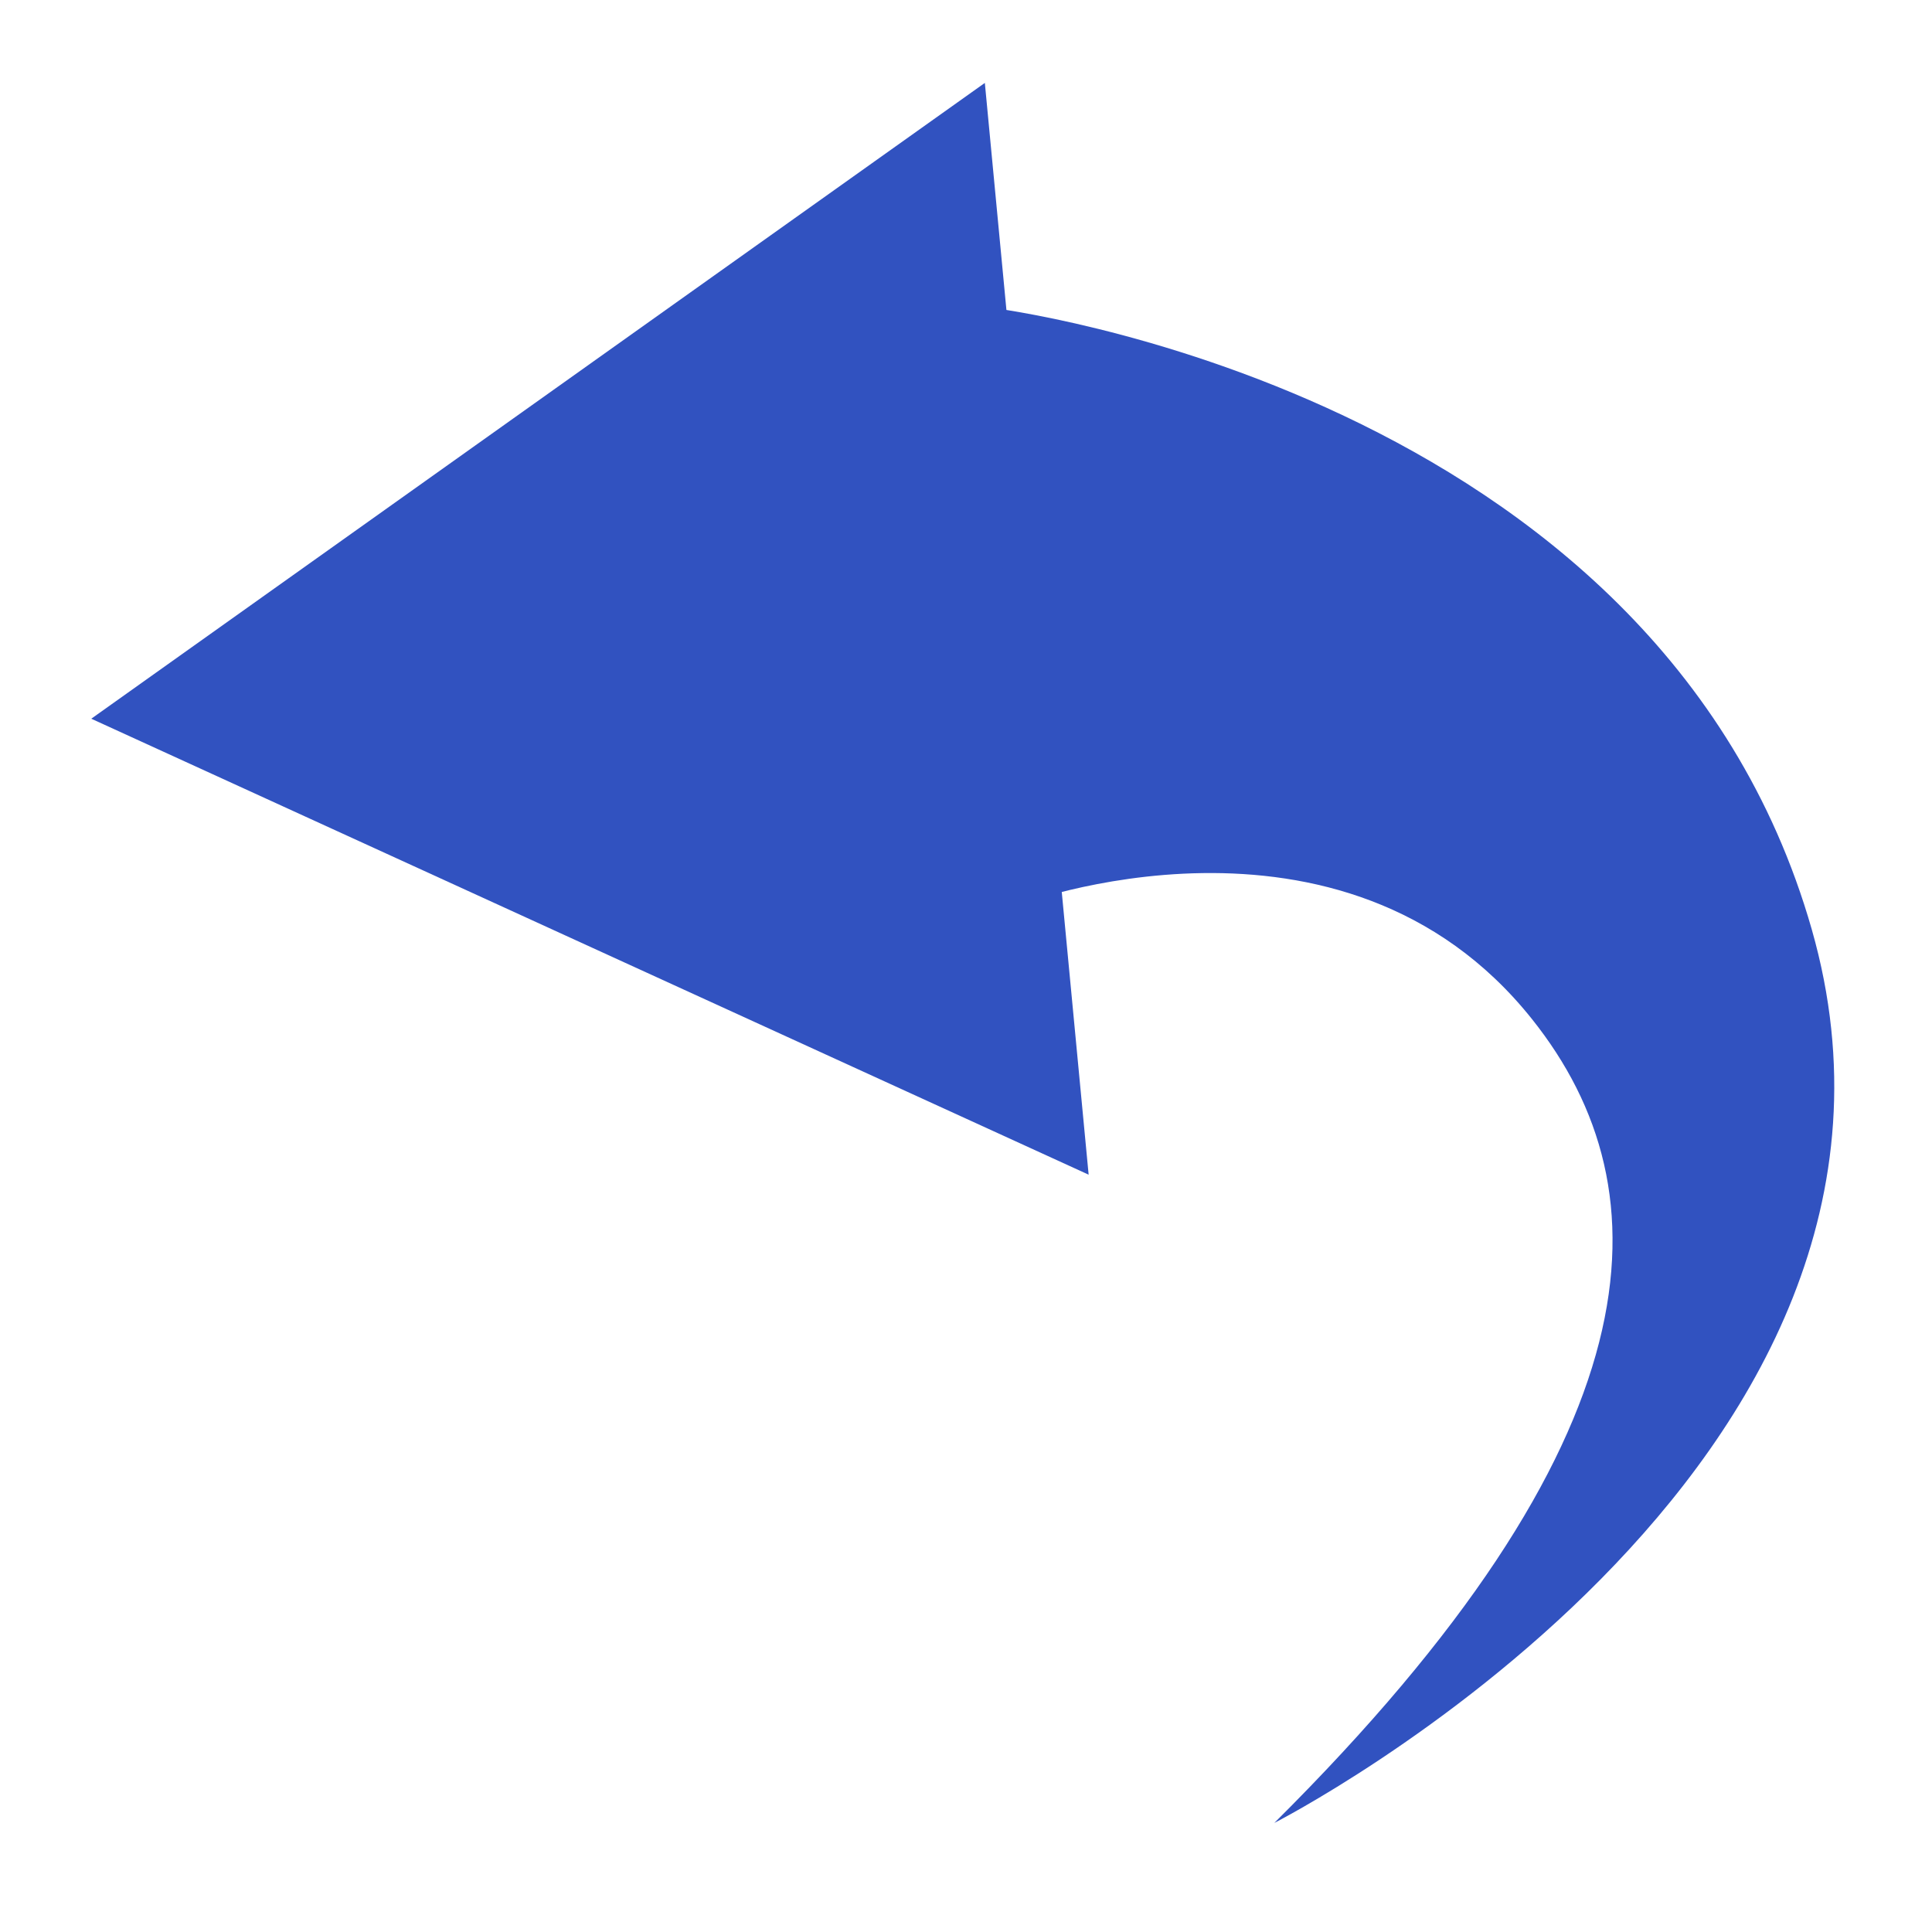 <?xml version="1.0" encoding="UTF-8"?>
<svg
   xmlns="http://www.w3.org/2000/svg"
   width="20"
   height="20">
  <g
     transform="translate(0,-1032.362)">
    <g
       transform="matrix(0.563,0,0,0.563,1,1033.362)">
      <g
         transform="matrix(1.882,0,0,1.882,-234.768,-1336.174)">
        <path
           style="fill:#3152c0"
           transform="matrix(1.094,0,0,1.094,51.535,706.852)"
           d="m 66.871,8.411 7.98,-5.678 0.927,9.75 z" />
        <path
           style="fill:#3152c0"
           d="m 136.25,726.842 c 0,0 6.761,-3.446 5.251,-8.73 -1.51,-5.284 -8.008,-6.072 -8.008,-6.072 l 0.23,5.842 c 0,0 3.19,-1.223 5.046,1.108 1.344,1.687 1.24,4.117 -2.519,7.852 z" />
      </g>
    </g>
  </g>
</svg>
